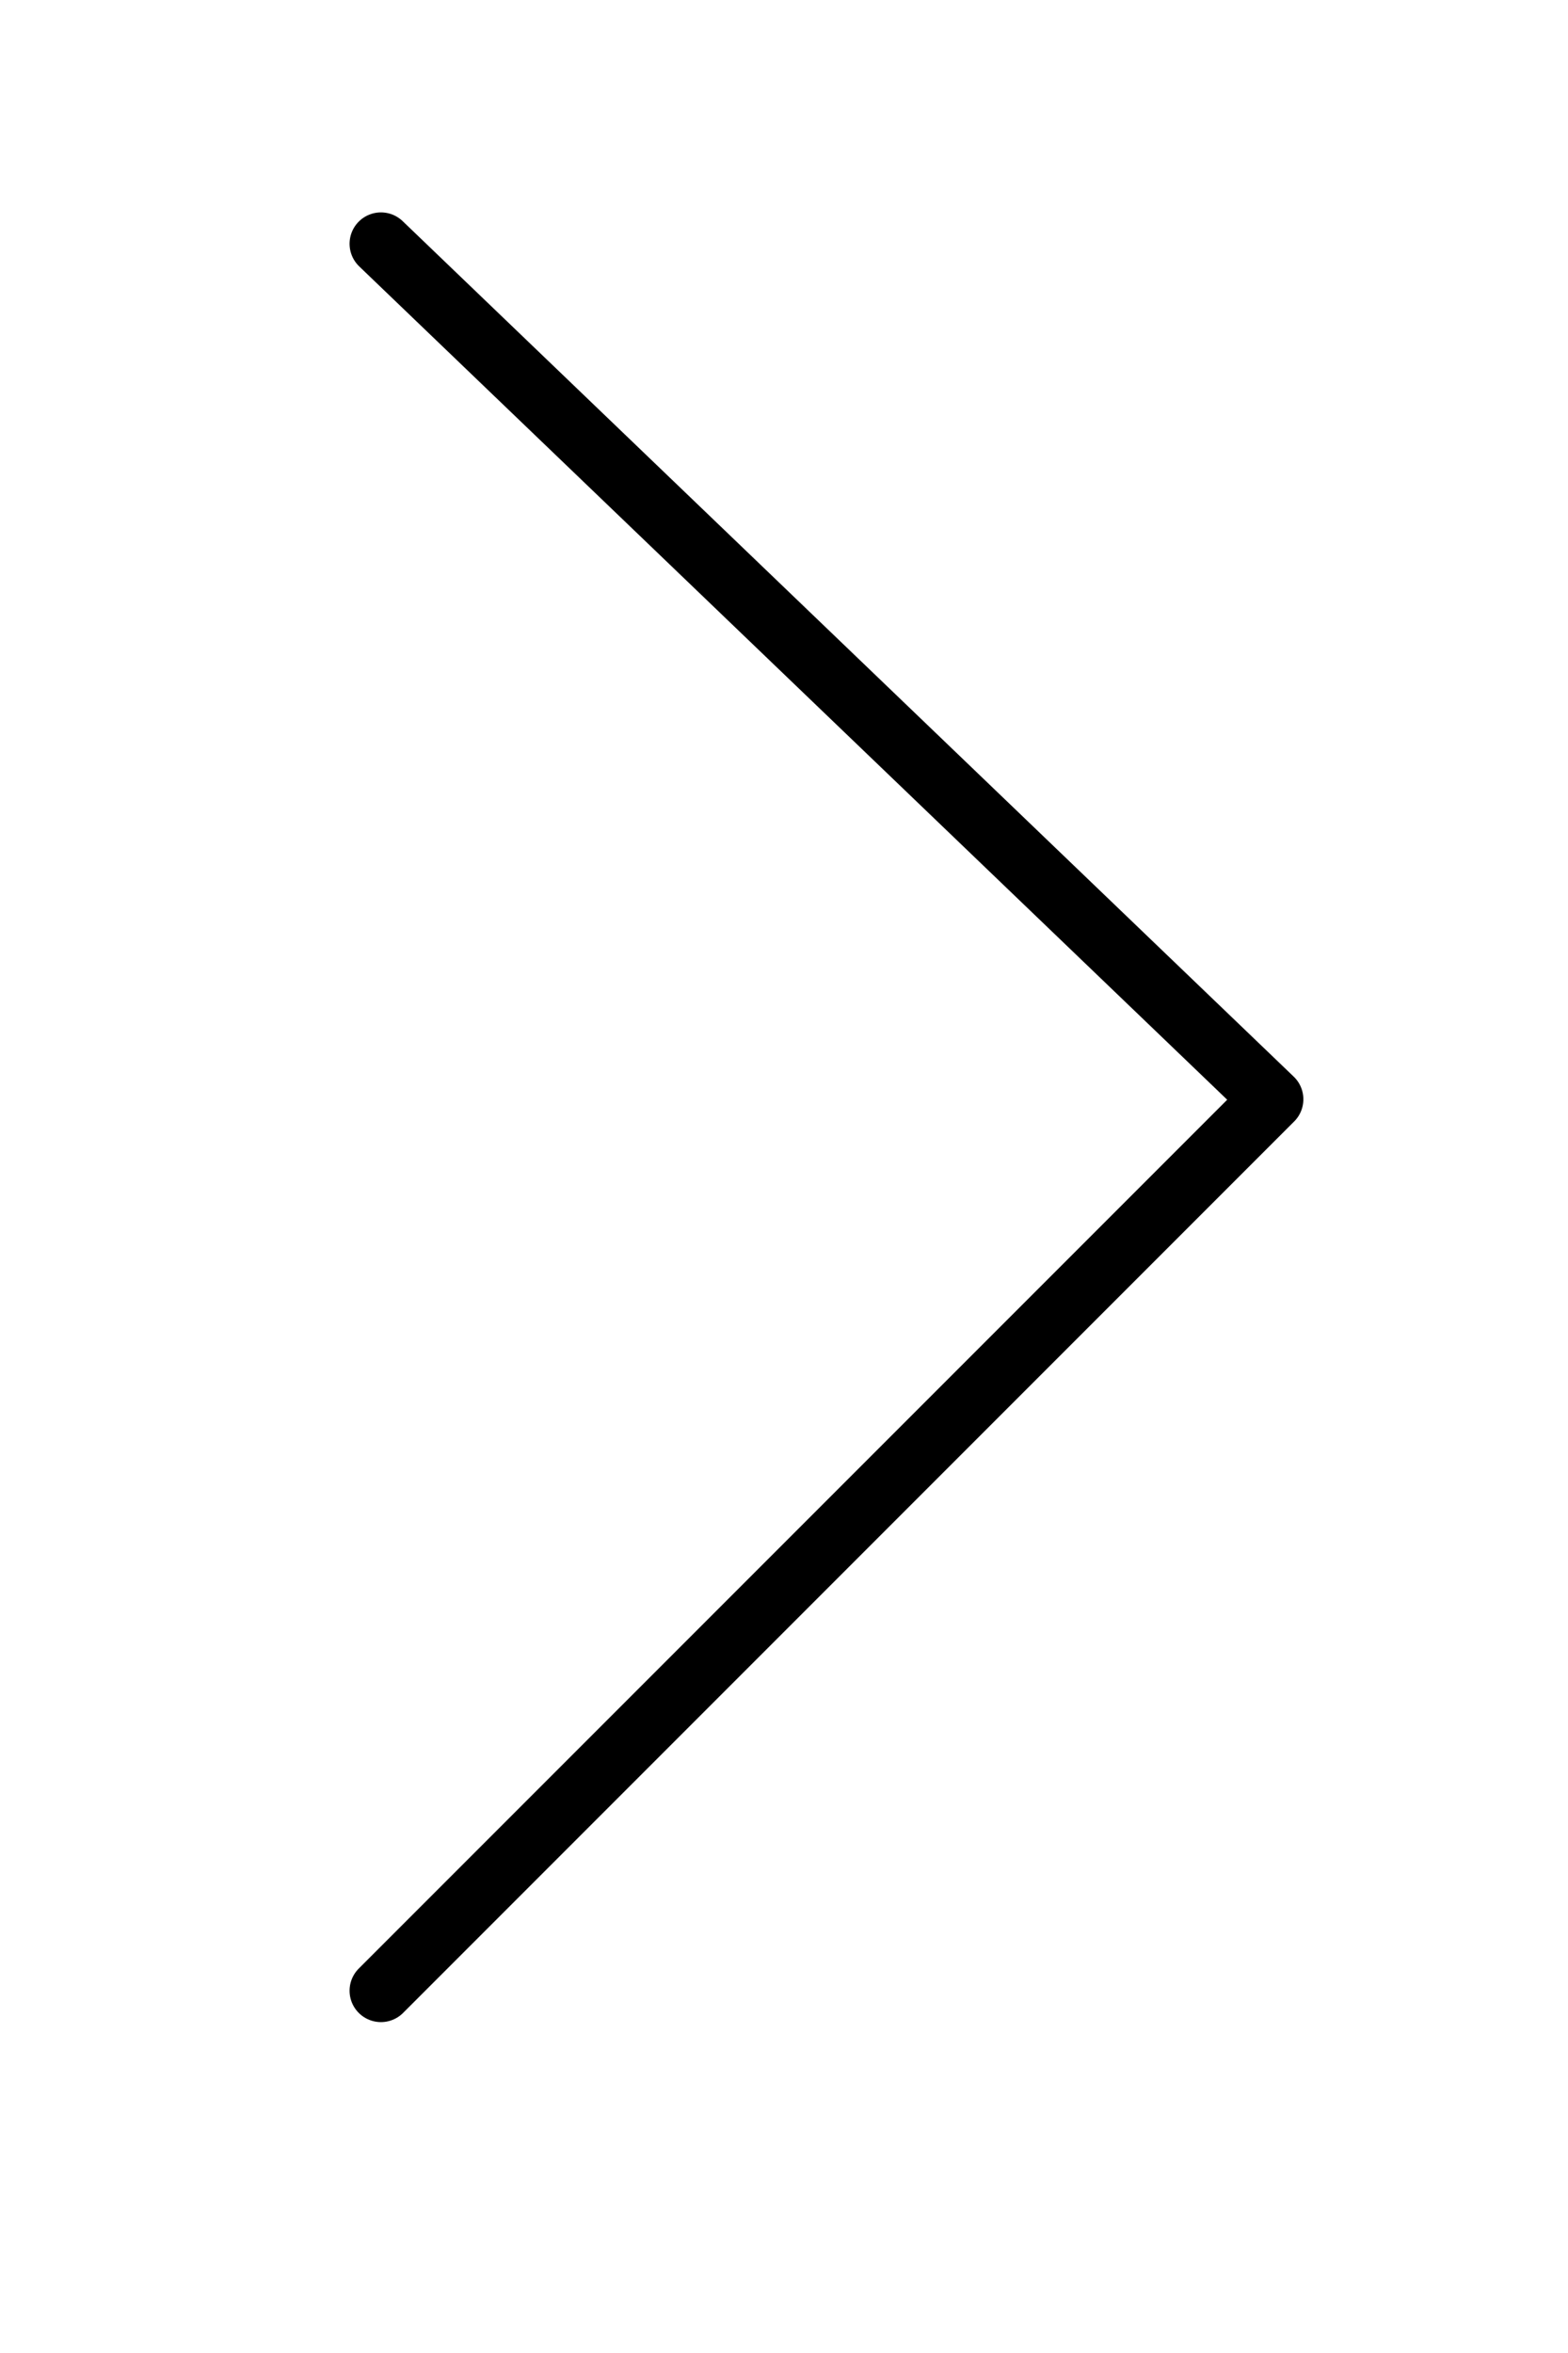 <?xml version="1.0" encoding="UTF-8" standalone="no"?>
<!DOCTYPE svg PUBLIC "-//W3C//DTD SVG 1.1//EN" "http://www.w3.org/Graphics/SVG/1.1/DTD/svg11.dtd">
<svg width="100%" height="100%" viewBox="0 0 100 150" version="1.1" xmlns="http://www.w3.org/2000/svg" xmlns:xlink="http://www.w3.org/1999/xlink" xml:space="preserve" xmlns:serif="http://www.serif.com/" style="fill-rule:evenodd;clip-rule:evenodd;stroke-linecap:round;stroke-linejoin:round;stroke-miterlimit:1.5;">
    <g transform="matrix(1,0,0,1,-10.545,6.926)">
        <path d="M34.839,8.614L91.668,63.151L34.839,119.98" style="fill:none;stroke:black;stroke-width:4px;"/>
    </g>
    <rect x="24.101" y="36.848" width="21.718" height="46.815" style="fill:none;"/>
</svg>
